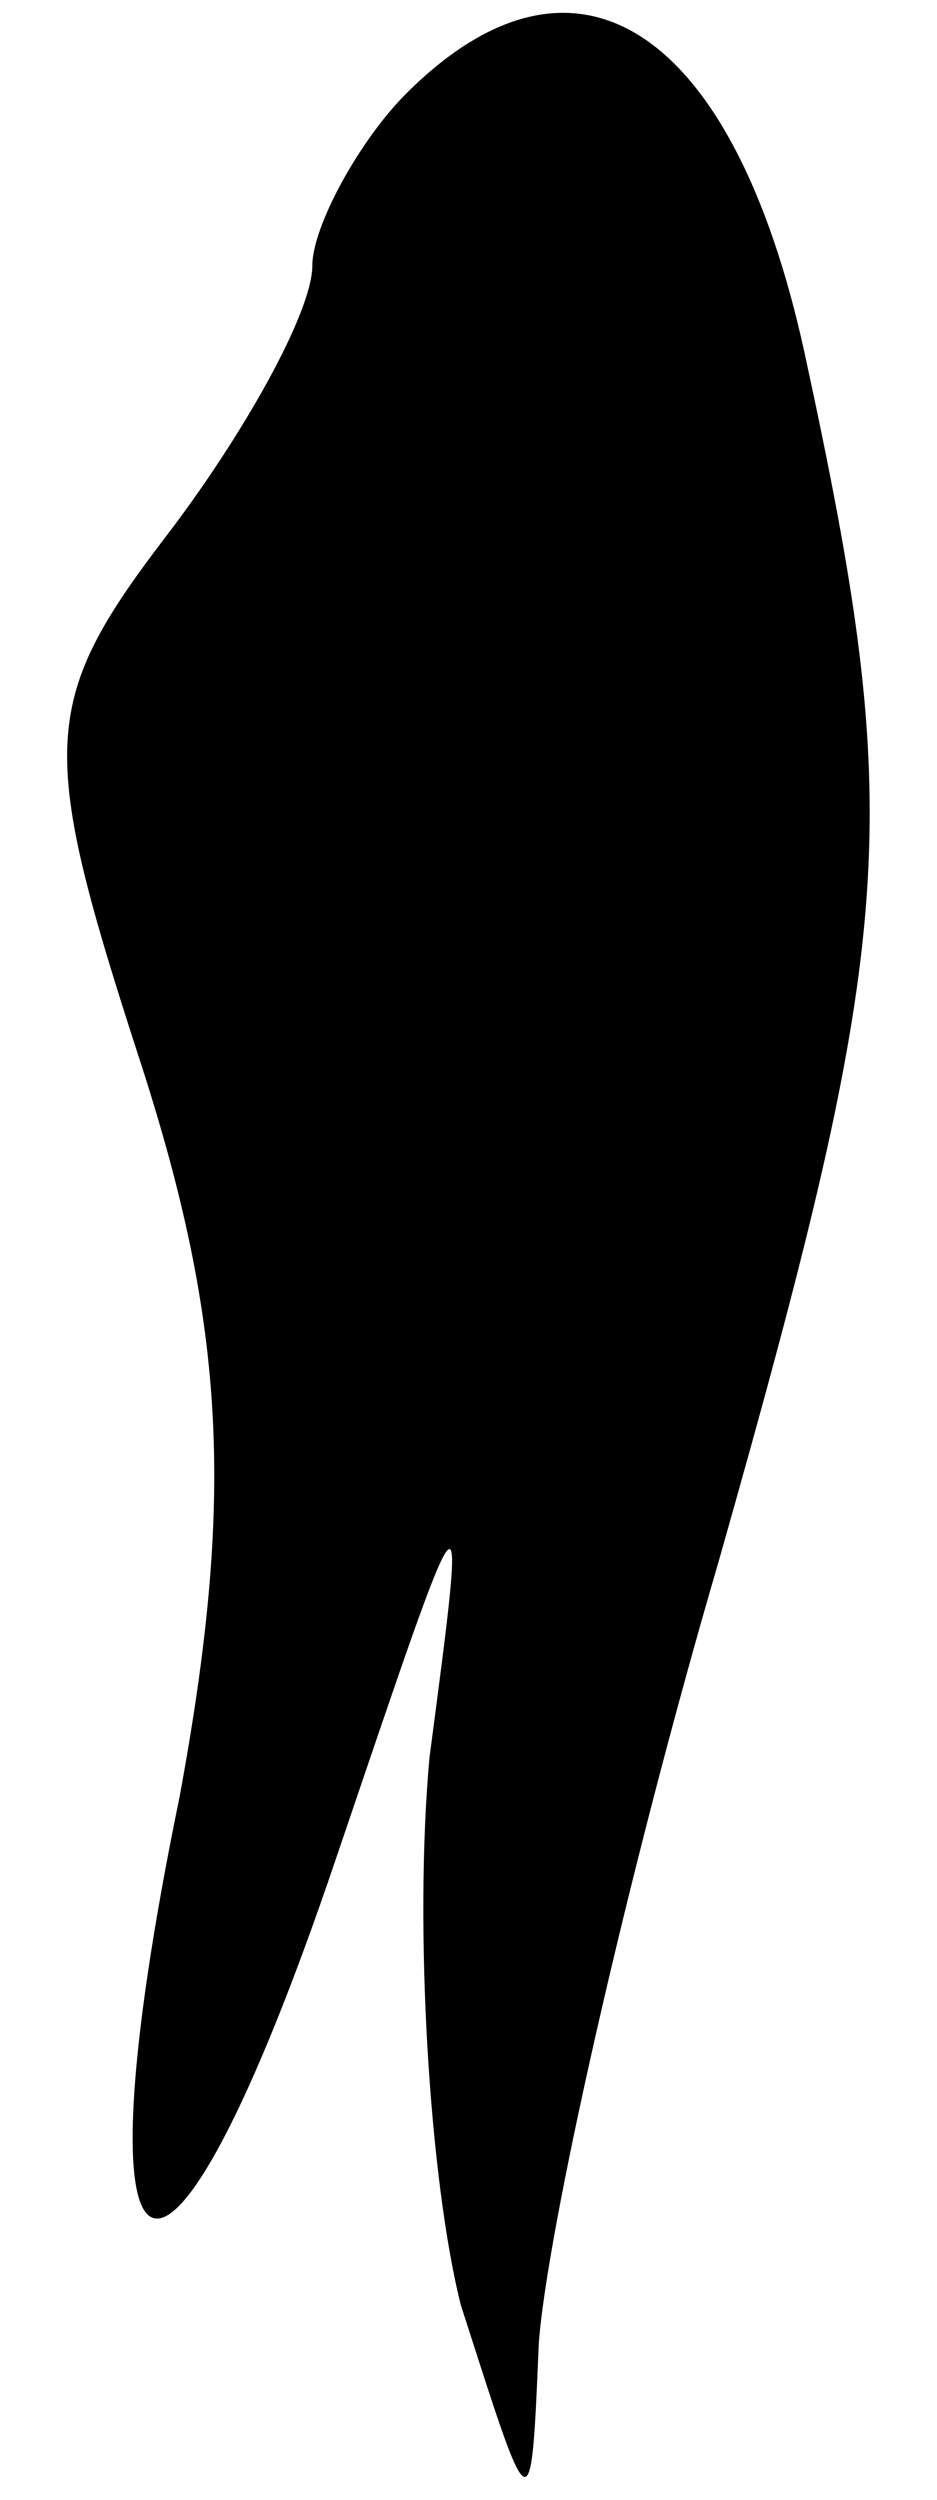 <?xml version="1.0" standalone="no"?>
<!DOCTYPE svg PUBLIC "-//W3C//DTD SVG 20010904//EN"
 "http://www.w3.org/TR/2001/REC-SVG-20010904/DTD/svg10.dtd">
<svg version="1.0" xmlns="http://www.w3.org/2000/svg"
 width="12pt" height="32pt" viewBox="0 0 12 32"
 preserveAspectRatio="xMidYMid meet">
<g transform="translate(0,32) scale(0.1,-0.1)"
fill="#000000" stroke="none">
<path fill="#000000" stroke="none" d="M52 308 c-6 -6 -12 -17 -12 -22 0 -6
-9 -22 -19 -35 -16 -21 -16 -27 -3 -67 11 -34 12 -56 5 -94 -14 -68 -2 -73 20
-8 17 50 17 51 12 13 -2 -22 0 -54 4 -70 9 -28 9 -29 10 -5 1 14 11 59 23 100
23 81 24 95 11 155 -9 41 -29 55 -51 33z"/>
</g>
</svg>
